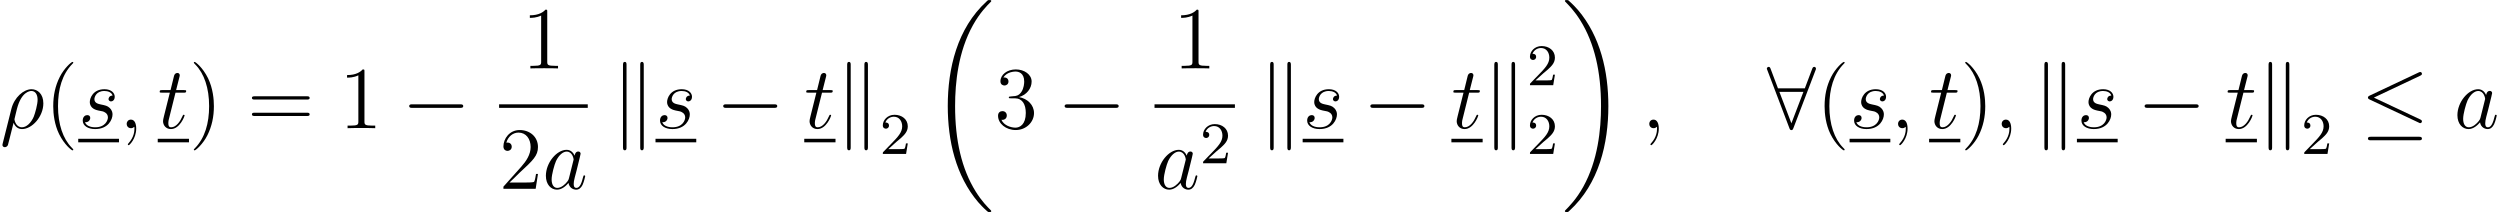 <?xml version='1.0' encoding='ISO-8859-1'?>
<!DOCTYPE svg PUBLIC "-//W3C//DTD SVG 1.1//EN" "http://www.w3.org/Graphics/SVG/1.1/DTD/svg11.dtd">
<!-- This file was generated by dvisvgm 1.2.2 (x86_64-pc-linux-gnu) -->
<svg height='28.693pt' version='1.1' viewBox='25.189 -28.693 338.164 28.693' width='338.164pt' xmlns='http://www.w3.org/2000/svg' xmlns:xlink='http://www.w3.org/1999/xlink'>
<defs>
<path d='M0.372 2.076C0.36 2.136 0.336 2.208 0.336 2.28C0.336 2.46 0.48 2.58 0.66 2.58S1.008 2.46 1.08 2.292C1.128 2.184 1.464 0.744 1.848 -0.732C2.088 -0.132 2.532 0.12 3 0.12C4.356 0.12 5.892 -1.56 5.892 -3.372C5.892 -4.656 5.112 -5.292 4.284 -5.292C3.228 -5.292 1.944 -4.2 1.548 -2.604L0.372 2.076ZM2.988 -0.12C2.172 -0.12 1.968 -1.068 1.968 -1.212C1.968 -1.284 2.268 -2.424 2.304 -2.604C2.916 -4.992 4.092 -5.052 4.272 -5.052C4.812 -5.052 5.112 -4.56 5.112 -3.852C5.112 -3.24 4.788 -2.052 4.584 -1.548C4.224 -0.72 3.6 -0.12 2.988 -0.12Z' id='g0-26'/>
<path d='M2.34 0.048C2.34 -0.648 2.112 -1.164 1.62 -1.164C1.236 -1.164 1.044 -0.852 1.044 -0.588S1.224 0 1.632 0C1.788 0 1.92 -0.048 2.028 -0.156C2.052 -0.18 2.064 -0.18 2.076 -0.18C2.1 -0.18 2.1 -0.012 2.1 0.048C2.1 0.444 2.028 1.224 1.332 2.004C1.2 2.148 1.2 2.172 1.2 2.196C1.2 2.256 1.26 2.316 1.32 2.316C1.416 2.316 2.34 1.428 2.34 0.048Z' id='g0-59'/>
<path d='M3.612 -1.428C3.552 -1.224 3.552 -1.2 3.384 -0.972C3.12 -0.636 2.592 -0.12 2.028 -0.12C1.536 -0.12 1.26 -0.564 1.26 -1.272C1.26 -1.932 1.632 -3.276 1.86 -3.78C2.268 -4.62 2.832 -5.052 3.3 -5.052C4.092 -5.052 4.248 -4.068 4.248 -3.972C4.248 -3.96 4.212 -3.804 4.2 -3.78L3.612 -1.428ZM4.38 -4.5C4.248 -4.812 3.924 -5.292 3.3 -5.292C1.944 -5.292 0.48 -3.54 0.48 -1.764C0.48 -0.576 1.176 0.12 1.992 0.12C2.652 0.12 3.216 -0.396 3.552 -0.792C3.672 -0.084 4.236 0.12 4.596 0.12S5.244 -0.096 5.46 -0.528C5.652 -0.936 5.82 -1.668 5.82 -1.716C5.82 -1.776 5.772 -1.824 5.7 -1.824C5.592 -1.824 5.58 -1.764 5.532 -1.584C5.352 -0.876 5.124 -0.12 4.632 -0.12C4.284 -0.12 4.26 -0.432 4.26 -0.672C4.26 -0.948 4.296 -1.08 4.404 -1.548C4.488 -1.848 4.548 -2.112 4.644 -2.46C5.088 -4.26 5.196 -4.692 5.196 -4.764C5.196 -4.932 5.064 -5.064 4.884 -5.064C4.5 -5.064 4.404 -4.644 4.38 -4.5Z' id='g0-97'/>
<path d='M2.736 -2.4C2.94 -2.364 3.264 -2.292 3.336 -2.28C3.492 -2.232 4.032 -2.04 4.032 -1.464C4.032 -1.092 3.696 -0.12 2.304 -0.12C2.052 -0.12 1.152 -0.156 0.912 -0.816C1.392 -0.756 1.632 -1.128 1.632 -1.392C1.632 -1.644 1.464 -1.776 1.224 -1.776C0.96 -1.776 0.612 -1.572 0.612 -1.032C0.612 -0.324 1.332 0.12 2.292 0.12C4.116 0.12 4.656 -1.224 4.656 -1.848C4.656 -2.028 4.656 -2.364 4.272 -2.748C3.972 -3.036 3.684 -3.096 3.036 -3.228C2.712 -3.3 2.196 -3.408 2.196 -3.948C2.196 -4.188 2.412 -5.052 3.552 -5.052C4.056 -5.052 4.548 -4.86 4.668 -4.428C4.14 -4.428 4.116 -3.972 4.116 -3.96C4.116 -3.708 4.344 -3.636 4.452 -3.636C4.62 -3.636 4.956 -3.768 4.956 -4.272S4.5 -5.292 3.564 -5.292C1.992 -5.292 1.572 -4.056 1.572 -3.564C1.572 -2.652 2.46 -2.46 2.736 -2.4Z' id='g0-115'/>
<path d='M2.412 -4.824H3.516C3.744 -4.824 3.864 -4.824 3.864 -5.04C3.864 -5.172 3.792 -5.172 3.552 -5.172H2.496L2.94 -6.924C2.988 -7.092 2.988 -7.116 2.988 -7.2C2.988 -7.392 2.832 -7.5 2.676 -7.5C2.58 -7.5 2.304 -7.464 2.208 -7.08L1.74 -5.172H0.612C0.372 -5.172 0.264 -5.172 0.264 -4.944C0.264 -4.824 0.348 -4.824 0.576 -4.824H1.644L0.852 -1.656C0.756 -1.236 0.72 -1.116 0.72 -0.96C0.72 -0.396 1.116 0.12 1.788 0.12C3 0.12 3.648 -1.632 3.648 -1.716C3.648 -1.788 3.6 -1.824 3.528 -1.824C3.504 -1.824 3.456 -1.824 3.432 -1.776C3.42 -1.764 3.408 -1.752 3.324 -1.56C3.072 -0.96 2.52 -0.12 1.824 -0.12C1.464 -0.12 1.44 -0.42 1.44 -0.684C1.44 -0.696 1.44 -0.924 1.476 -1.068L2.412 -4.824Z' id='g0-116'/>
<path d='M3.9 2.916C3.9 2.88 3.9 2.856 3.696 2.652C2.496 1.44 1.824 -0.54 1.824 -2.988C1.824 -5.316 2.388 -7.32 3.78 -8.736C3.9 -8.844 3.9 -8.868 3.9 -8.904C3.9 -8.976 3.84 -9 3.792 -9C3.636 -9 2.652 -8.136 2.064 -6.96C1.452 -5.748 1.176 -4.464 1.176 -2.988C1.176 -1.92 1.344 -0.492 1.968 0.792C2.676 2.232 3.66 3.012 3.792 3.012C3.84 3.012 3.9 2.988 3.9 2.916Z' id='g1-40'/>
<path d='M3.384 -2.988C3.384 -3.9 3.264 -5.388 2.592 -6.78C1.884 -8.22 0.9 -9 0.768 -9C0.72 -9 0.66 -8.976 0.66 -8.904C0.66 -8.868 0.66 -8.844 0.864 -8.64C2.064 -7.428 2.736 -5.448 2.736 -3C2.736 -0.672 2.172 1.332 0.78 2.748C0.66 2.856 0.66 2.88 0.66 2.916C0.66 2.988 0.72 3.012 0.768 3.012C0.924 3.012 1.908 2.148 2.496 0.972C3.108 -0.252 3.384 -1.548 3.384 -2.988Z' id='g1-41'/>
<path d='M3.456 -7.692C3.456 -7.968 3.456 -7.98 3.216 -7.98C2.928 -7.656 2.328 -7.212 1.092 -7.212V-6.864C1.368 -6.864 1.968 -6.864 2.628 -7.176V-0.924C2.628 -0.492 2.592 -0.348 1.536 -0.348H1.164V0C1.488 -0.024 2.652 -0.024 3.048 -0.024S4.596 -0.024 4.92 0V-0.348H4.548C3.492 -0.348 3.456 -0.492 3.456 -0.924V-7.692Z' id='g1-49'/>
<path d='M5.28 -2.016H5.016C4.98 -1.812 4.884 -1.152 4.764 -0.96C4.68 -0.852 3.996 -0.852 3.636 -0.852H1.416C1.74 -1.128 2.472 -1.896 2.784 -2.184C4.608 -3.864 5.28 -4.488 5.28 -5.676C5.28 -7.056 4.188 -7.98 2.796 -7.98S0.588 -6.792 0.588 -5.76C0.588 -5.148 1.116 -5.148 1.152 -5.148C1.404 -5.148 1.716 -5.328 1.716 -5.712C1.716 -6.048 1.488 -6.276 1.152 -6.276C1.044 -6.276 1.02 -6.276 0.984 -6.264C1.212 -7.08 1.86 -7.632 2.64 -7.632C3.66 -7.632 4.284 -6.78 4.284 -5.676C4.284 -4.656 3.696 -3.768 3.012 -3L0.588 -0.288V0H4.968L5.28 -2.016Z' id='g1-50'/>
<path d='M2.208 -4.308C2.004 -4.296 1.956 -4.284 1.956 -4.176C1.956 -4.056 2.016 -4.056 2.232 -4.056H2.784C3.804 -4.056 4.26 -3.216 4.26 -2.064C4.26 -0.492 3.444 -0.072 2.856 -0.072C2.28 -0.072 1.296 -0.348 0.948 -1.14C1.332 -1.08 1.68 -1.296 1.68 -1.728C1.68 -2.076 1.428 -2.316 1.092 -2.316C0.804 -2.316 0.492 -2.148 0.492 -1.692C0.492 -0.624 1.56 0.252 2.892 0.252C4.32 0.252 5.376 -0.84 5.376 -2.052C5.376 -3.156 4.488 -4.02 3.336 -4.224C4.38 -4.524 5.052 -5.4 5.052 -6.336C5.052 -7.284 4.068 -7.98 2.904 -7.98C1.704 -7.98 0.816 -7.248 0.816 -6.372C0.816 -5.892 1.188 -5.796 1.368 -5.796C1.62 -5.796 1.908 -5.976 1.908 -6.336C1.908 -6.72 1.62 -6.888 1.356 -6.888C1.284 -6.888 1.26 -6.888 1.224 -6.876C1.68 -7.692 2.808 -7.692 2.868 -7.692C3.264 -7.692 4.044 -7.512 4.044 -6.336C4.044 -6.108 4.008 -5.436 3.66 -4.92C3.3 -4.392 2.892 -4.356 2.568 -4.344L2.208 -4.308Z' id='g1-51'/>
<path d='M8.1 -3.888C8.268 -3.888 8.484 -3.888 8.484 -4.104C8.484 -4.332 8.28 -4.332 8.1 -4.332H1.032C0.864 -4.332 0.648 -4.332 0.648 -4.116C0.648 -3.888 0.852 -3.888 1.032 -3.888H8.1ZM8.1 -1.656C8.268 -1.656 8.484 -1.656 8.484 -1.872C8.484 -2.1 8.28 -2.1 8.1 -2.1H1.032C0.864 -2.1 0.648 -2.1 0.648 -1.884C0.648 -1.656 0.852 -1.656 1.032 -1.656H8.1Z' id='g1-61'/>
<path d='M7.908 -2.76C8.112 -2.76 8.328 -2.76 8.328 -3S8.112 -3.24 7.908 -3.24H1.416C1.212 -3.24 0.996 -3.24 0.996 -3S1.212 -2.76 1.416 -2.76H7.908Z' id='g2-0'/>
<path d='M8.1 -7.128C8.232 -7.188 8.328 -7.248 8.328 -7.392C8.328 -7.524 8.232 -7.632 8.088 -7.632C8.028 -7.632 7.92 -7.584 7.872 -7.56L1.236 -4.428C1.032 -4.332 0.996 -4.248 0.996 -4.152C0.996 -4.044 1.068 -3.96 1.236 -3.888L7.872 -0.768C8.028 -0.684 8.052 -0.684 8.088 -0.684C8.22 -0.684 8.328 -0.792 8.328 -0.924C8.328 -1.032 8.28 -1.104 8.076 -1.2L1.8 -4.152L8.1 -7.128ZM7.908 1.644C8.112 1.644 8.328 1.644 8.328 1.404S8.076 1.164 7.896 1.164H1.428C1.248 1.164 0.996 1.164 0.996 1.404S1.212 1.644 1.416 1.644H7.908Z' id='g2-20'/>
<path d='M6.612 -7.872C6.672 -8.004 6.672 -8.028 6.672 -8.088C6.672 -8.208 6.576 -8.328 6.432 -8.328C6.276 -8.328 6.204 -8.184 6.156 -8.052L5.16 -5.412H1.512L0.516 -8.052C0.456 -8.22 0.396 -8.328 0.24 -8.328C0.12 -8.328 0 -8.208 0 -8.088C0 -8.064 0 -8.04 0.072 -7.872L3.06 -0.012C3.12 0.156 3.18 0.264 3.336 0.264C3.504 0.264 3.552 0.132 3.6 0.012L6.612 -7.872ZM1.704 -4.932H4.968L3.336 -0.66L1.704 -4.932Z' id='g2-56'/>
<path d='M2.064 -8.592C2.064 -8.784 2.064 -9 1.824 -9S1.584 -8.736 1.584 -8.556V2.556C1.584 2.748 1.584 3 1.824 3S2.064 2.784 2.064 2.592V-8.592ZM4.404 -8.556C4.404 -8.748 4.404 -9 4.164 -9S3.924 -8.784 3.924 -8.592V2.592C3.924 2.784 3.924 3 4.164 3S4.404 2.736 4.404 2.556V-8.556Z' id='g2-107'/>
<path d='M2.256 -1.632C2.384 -1.752 2.72 -2.016 2.848 -2.128C3.344 -2.584 3.816 -3.024 3.816 -3.752C3.816 -4.704 3.016 -5.32 2.016 -5.32C1.056 -5.32 0.424 -4.592 0.424 -3.88C0.424 -3.488 0.736 -3.432 0.848 -3.432C1.016 -3.432 1.264 -3.552 1.264 -3.856C1.264 -4.272 0.864 -4.272 0.768 -4.272C1 -4.856 1.536 -5.056 1.928 -5.056C2.672 -5.056 3.056 -4.424 3.056 -3.752C3.056 -2.92 2.472 -2.312 1.528 -1.344L0.52 -0.304C0.424 -0.216 0.424 -0.2 0.424 0H3.584L3.816 -1.432H3.568C3.544 -1.272 3.48 -0.872 3.384 -0.72C3.336 -0.656 2.728 -0.656 2.6 -0.656H1.176L2.256 -1.632Z' id='g3-50'/>
<path d='M8.4 28.188C8.4 28.14 8.376 28.116 8.352 28.08C7.908 27.636 7.104 26.832 6.3 25.536C4.368 22.44 3.492 18.54 3.492 13.92C3.492 10.692 3.924 6.528 5.904 2.952C6.852 1.248 7.836 0.264 8.364 -0.264C8.4 -0.3 8.4 -0.324 8.4 -0.36C8.4 -0.48 8.316 -0.48 8.148 -0.48S7.956 -0.48 7.776 -0.3C3.756 3.36 2.496 8.856 2.496 13.908C2.496 18.624 3.576 23.376 6.624 26.964C6.864 27.24 7.32 27.732 7.812 28.164C7.956 28.308 7.98 28.308 8.148 28.308S8.4 28.308 8.4 28.188Z' id='g4-18'/>
<path d='M6.324 13.92C6.324 9.204 5.244 4.452 2.196 0.864C1.956 0.588 1.5 0.096 1.008 -0.336C0.864 -0.48 0.84 -0.48 0.672 -0.48C0.528 -0.48 0.42 -0.48 0.42 -0.36C0.42 -0.312 0.468 -0.264 0.492 -0.24C0.912 0.192 1.716 0.996 2.52 2.292C4.452 5.388 5.328 9.288 5.328 13.908C5.328 17.136 4.896 21.3 2.916 24.876C1.968 26.58 0.972 27.576 0.468 28.08C0.444 28.116 0.42 28.152 0.42 28.188C0.42 28.308 0.528 28.308 0.672 28.308C0.84 28.308 0.864 28.308 1.044 28.128C5.064 24.468 6.324 18.972 6.324 13.92Z' id='g4-19'/>
</defs>
<g id='page1' transform='matrix(0.996 0 0 0.996 0 0)'>
<use x='25.284' xlink:href='#g0-26' y='-11.4'/>
<use x='31.344' xlink:href='#g1-40' y='-11.4'/>
<use x='35.914' xlink:href='#g0-115' y='-11.4'/>
<rect height='0.48' width='5.535' x='35.914' y='-9.96'/>
<use x='41.448' xlink:href='#g0-59' y='-11.4'/>
<use x='46.712' xlink:href='#g0-116' y='-11.4'/>
<rect height='0.48' width='4.243' x='46.712' y='-9.96'/>
<use x='50.955' xlink:href='#g1-41' y='-11.4'/>
<use x='58.858' xlink:href='#g1-61' y='-11.4'/>
<use x='71.33' xlink:href='#g1-49' y='-11.4'/>
<use x='79.871' xlink:href='#g2-0' y='-11.4'/>
<use x='96.155' xlink:href='#g1-49' y='-19.518'/>
<rect height='0.48' width='12.043' x='93.071' y='-14.64'/>
<use x='93.071' xlink:href='#g1-50' y='-3.169'/>
<use x='98.946' xlink:href='#g0-97' y='-3.169'/>
<use x='108.314' xlink:href='#g2-107' y='-11.4'/>
<use x='114.314' xlink:href='#g0-115' y='-11.4'/>
<rect height='0.48' width='5.535' x='114.314' y='-9.96'/>
<use x='122.516' xlink:href='#g2-0' y='-11.4'/>
<use x='134.516' xlink:href='#g0-116' y='-11.4'/>
<rect height='0.48' width='4.243' x='134.516' y='-9.96'/>
<use x='138.759' xlink:href='#g2-107' y='-11.4'/>
<use x='144.759' xlink:href='#g3-50' y='-7.9'/>
<use x='151.509' xlink:href='#g4-18' y='-28.32'/>
<use x='160.342' xlink:href='#g1-51' y='-11.4'/>
<use x='168.884' xlink:href='#g2-0' y='-11.4'/>
<use x='184.605' xlink:href='#g1-49' y='-19.518'/>
<rect height='0.48' width='10.918' x='182.084' y='-14.64'/>
<use x='182.084' xlink:href='#g0-97' y='-3.169'/>
<use x='188.252' xlink:href='#g3-50' y='-6.635'/>
<use x='196.202' xlink:href='#g2-107' y='-11.4'/>
<use x='202.202' xlink:href='#g0-115' y='-11.4'/>
<rect height='0.48' width='5.535' x='202.202' y='-9.96'/>
<use x='210.403' xlink:href='#g2-0' y='-11.4'/>
<use x='222.403' xlink:href='#g0-116' y='-11.4'/>
<rect height='0.48' width='4.243' x='222.403' y='-9.96'/>
<use x='226.646' xlink:href='#g2-107' y='-11.4'/>
<use x='232.646' xlink:href='#g3-50' y='-17.233'/>
<use x='232.646' xlink:href='#g3-50' y='-7.9'/>
<use x='237.396' xlink:href='#g4-19' y='-28.32'/>
<use x='248.229' xlink:href='#g0-59' y='-11.4'/>
<use x='265.243' xlink:href='#g2-56' y='-11.4'/>
<use x='271.91' xlink:href='#g1-40' y='-11.4'/>
<use x='276.479' xlink:href='#g0-115' y='-11.4'/>
<rect height='0.48' width='5.535' x='276.479' y='-9.96'/>
<use x='282.014' xlink:href='#g0-59' y='-11.4'/>
<use x='287.278' xlink:href='#g0-116' y='-11.4'/>
<rect height='0.48' width='4.243' x='287.278' y='-9.96'/>
<use x='291.521' xlink:href='#g1-41' y='-11.4'/>
<use x='296.09' xlink:href='#g0-59' y='-11.4'/>
<use x='301.354' xlink:href='#g2-107' y='-11.4'/>
<use x='307.354' xlink:href='#g0-115' y='-11.4'/>
<rect height='0.48' width='5.535' x='307.354' y='-9.96'/>
<use x='315.555' xlink:href='#g2-0' y='-11.4'/>
<use x='327.555' xlink:href='#g0-116' y='-11.4'/>
<rect height='0.48' width='4.243' x='327.555' y='-9.96'/>
<use x='331.798' xlink:href='#g2-107' y='-11.4'/>
<use x='337.798' xlink:href='#g3-50' y='-7.9'/>
<use x='345.882' xlink:href='#g2-20' y='-11.4'/>
<use x='358.548' xlink:href='#g0-97' y='-11.4'/>
</g>
</svg>

